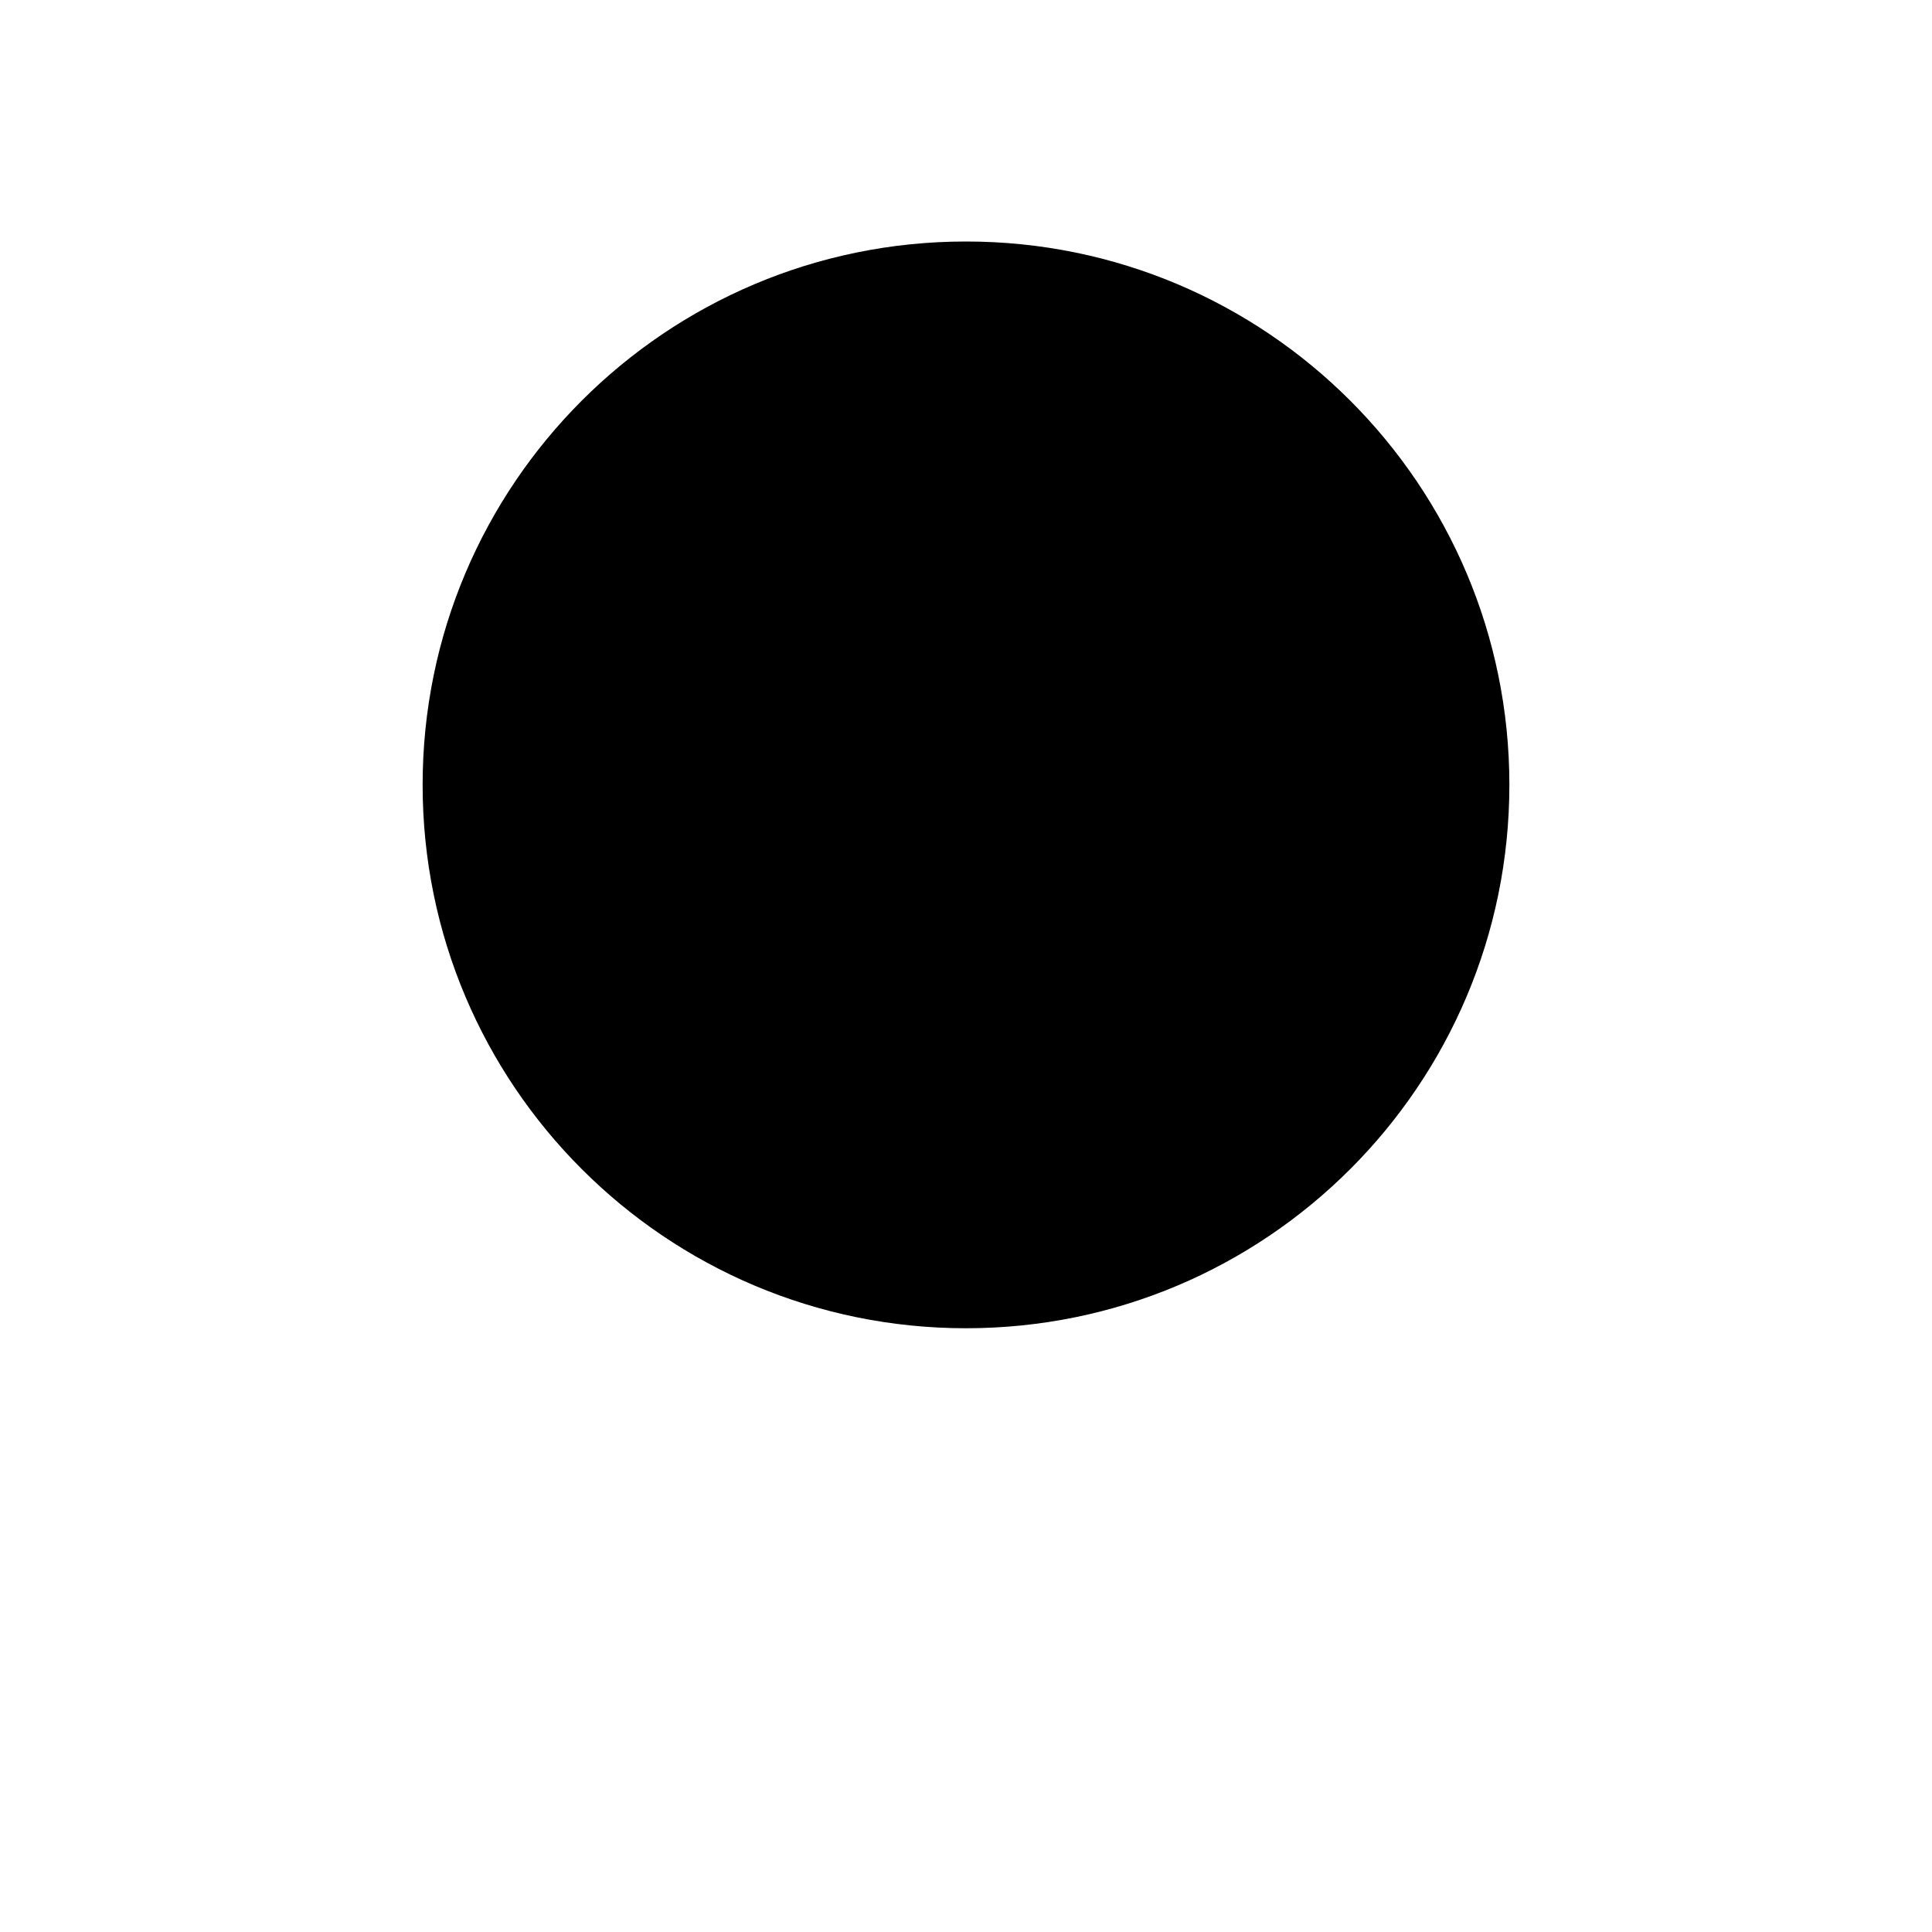<svg viewBox="0 0 32 32" xmlns="http://www.w3.org/2000/svg">
<path d="M16 22C20.971 22 25 17.971 25 13C25 8.029 20.971 4 16 4C11.029 4 7 8.029 7 13C7 17.971 11.029 22 16 22Z" stroke-width="2" stroke-linecap="round" stroke-linejoin="round"/>
<path d="M16 22V29" stroke-width="2" stroke-linecap="round" stroke-linejoin="round"/>
</svg>
